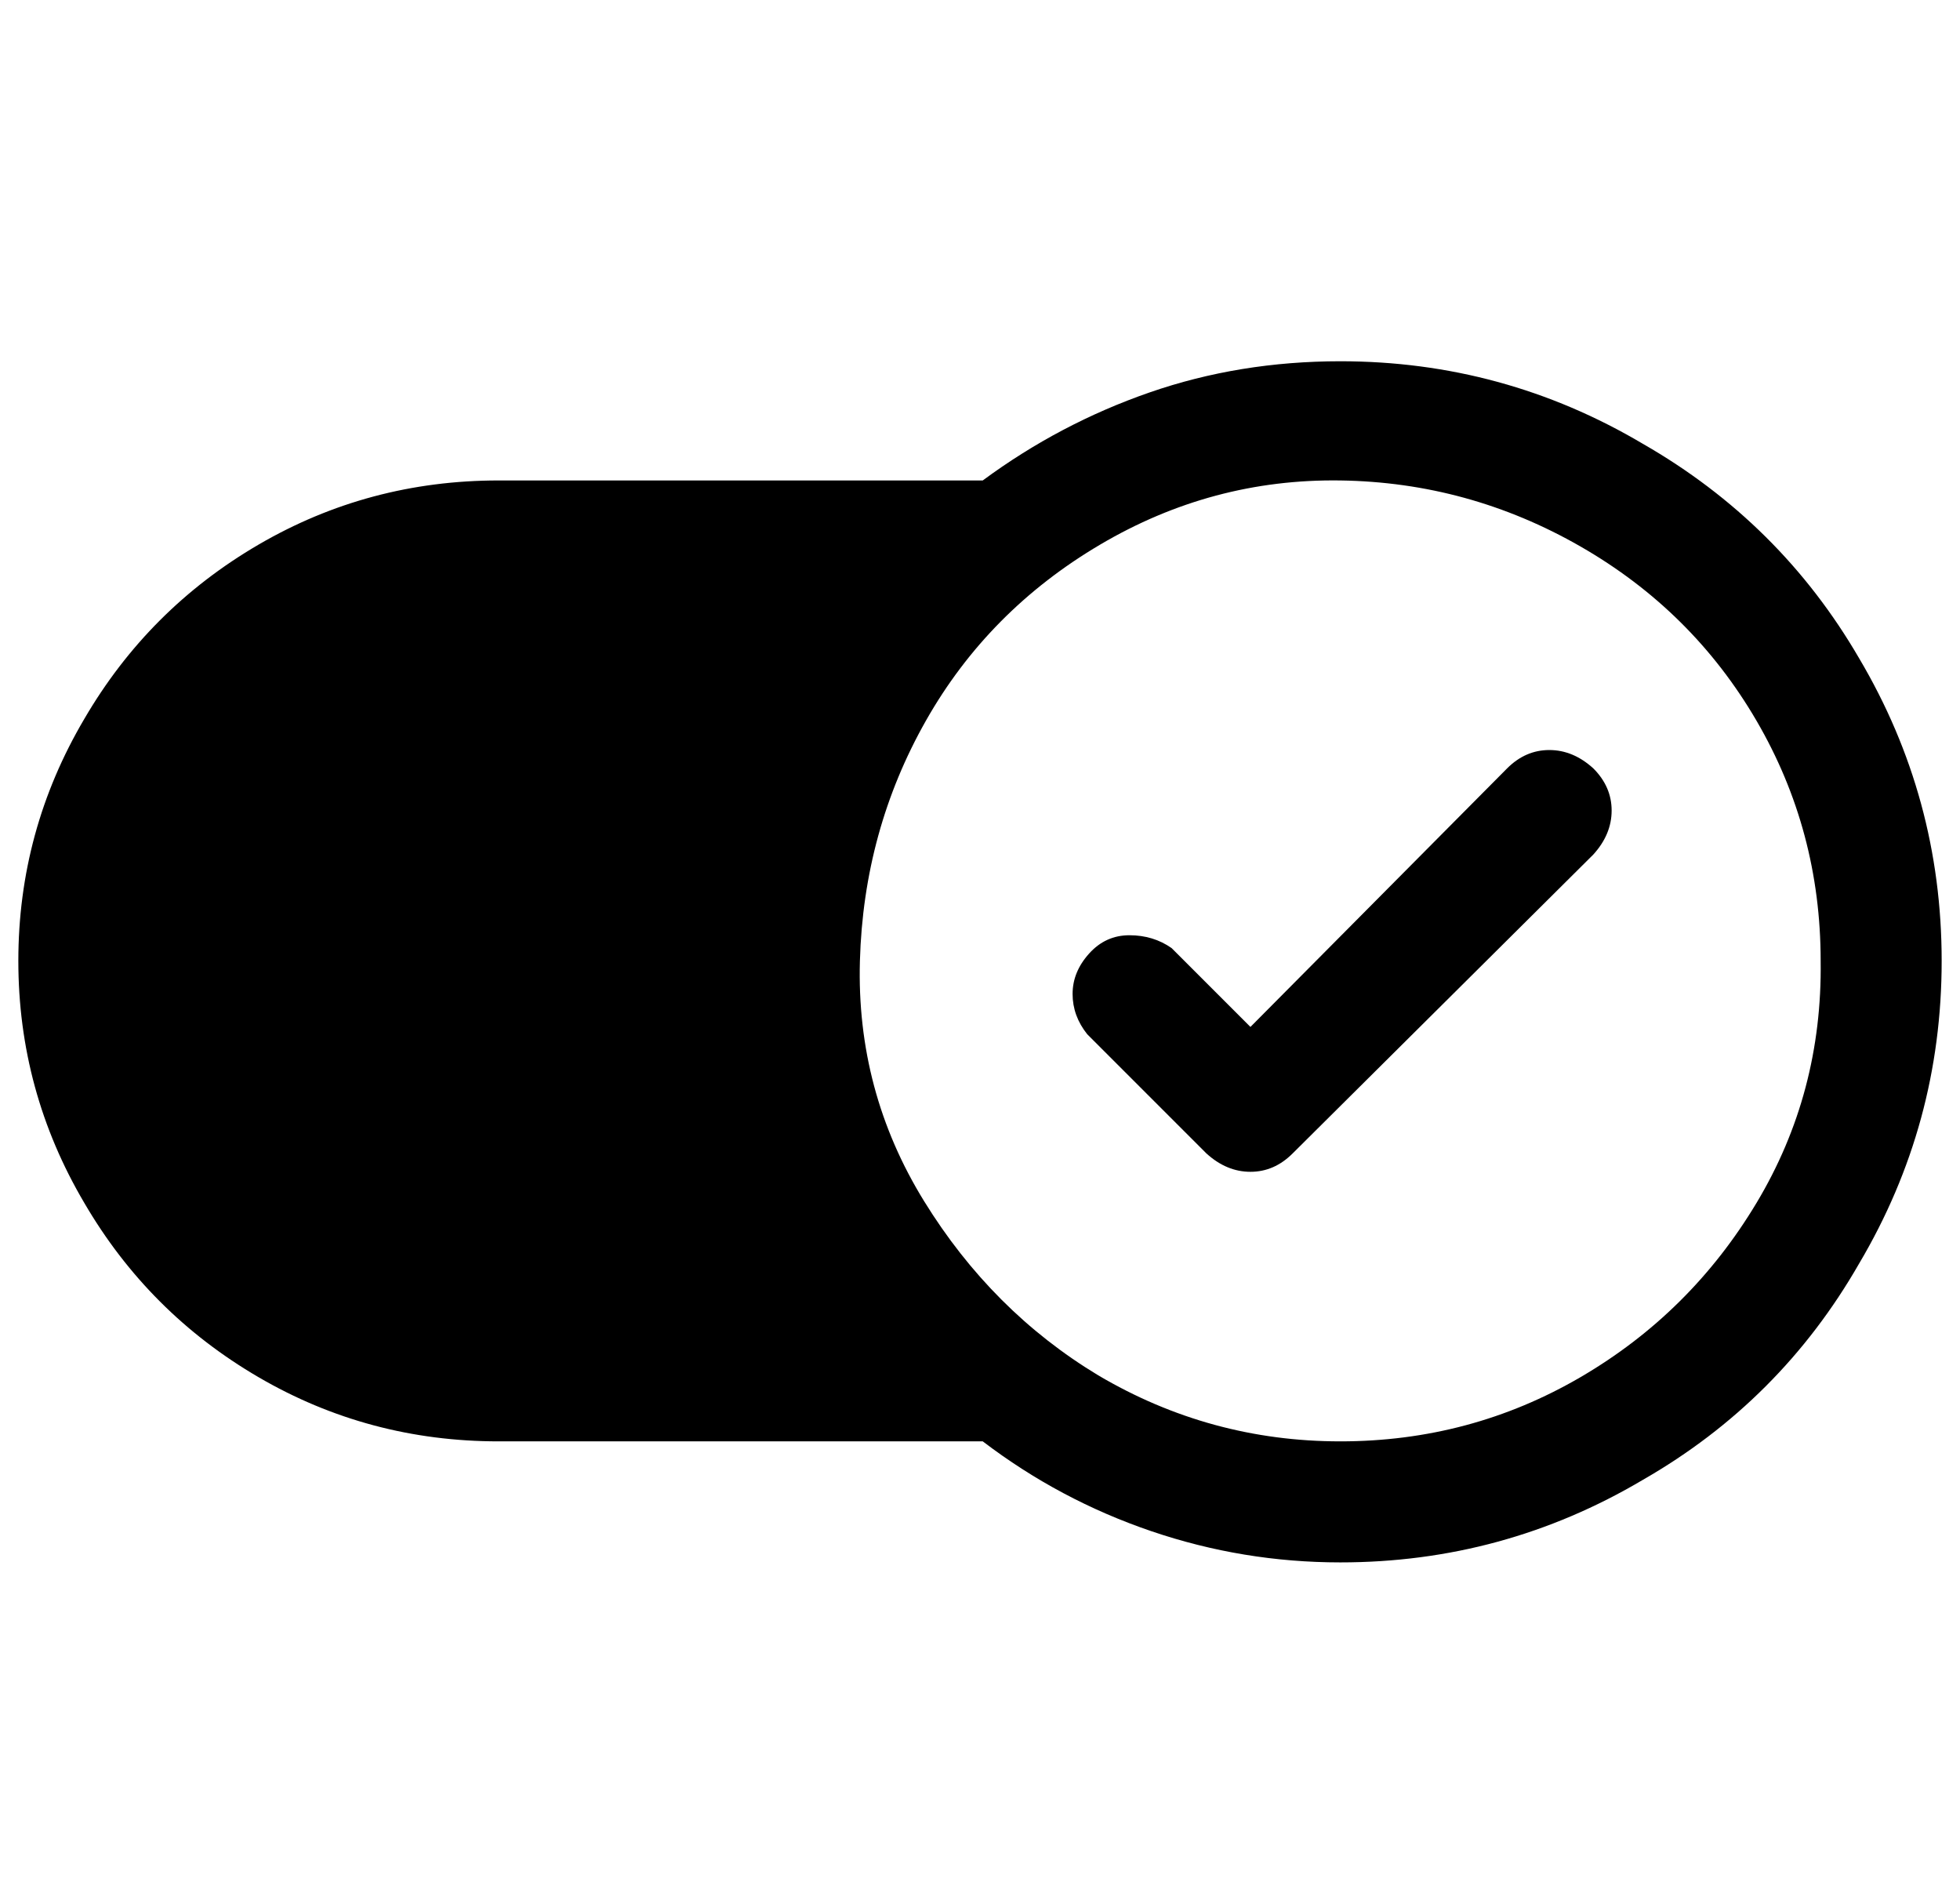 <?xml version="1.0" standalone="no"?>
<!DOCTYPE svg PUBLIC "-//W3C//DTD SVG 1.1//EN" "http://www.w3.org/Graphics/SVG/1.1/DTD/svg11.dtd" >
<svg xmlns="http://www.w3.org/2000/svg" xmlns:xlink="http://www.w3.org/1999/xlink" version="1.1" viewBox="-10 0 1069 1024">
   <path fill="currentColor"
d="M859 419q10 10 10 23t-10 24l-164 163q-10 10 -23 10t-24 -10l-65 -65q-8 -10 -8 -22t9 -22t22 -10t23 7l43 43l140 -141q10 -10 23 -10t24 10zM1049 524q0 89 -45 165q-43 75 -118 118q-76 45 -165 45q-53 0 -103 -17t-92 -49h-264q-71 0 -131 -35t-95 -95
q-36 -61 -36 -132t36 -132q35 -60 95 -95t131 -35h264q42 -31 91 -48t104 -17q89 0 165 45q75 43 118 117q45 76 45 165zM983 524q0 -71 -35 -131t-96 -95t-131 -36t-131 35t-95 96t-36 131t35 131t95 95q61 36 132 36t131 -35t96 -95t35 -132z" />
</svg>
